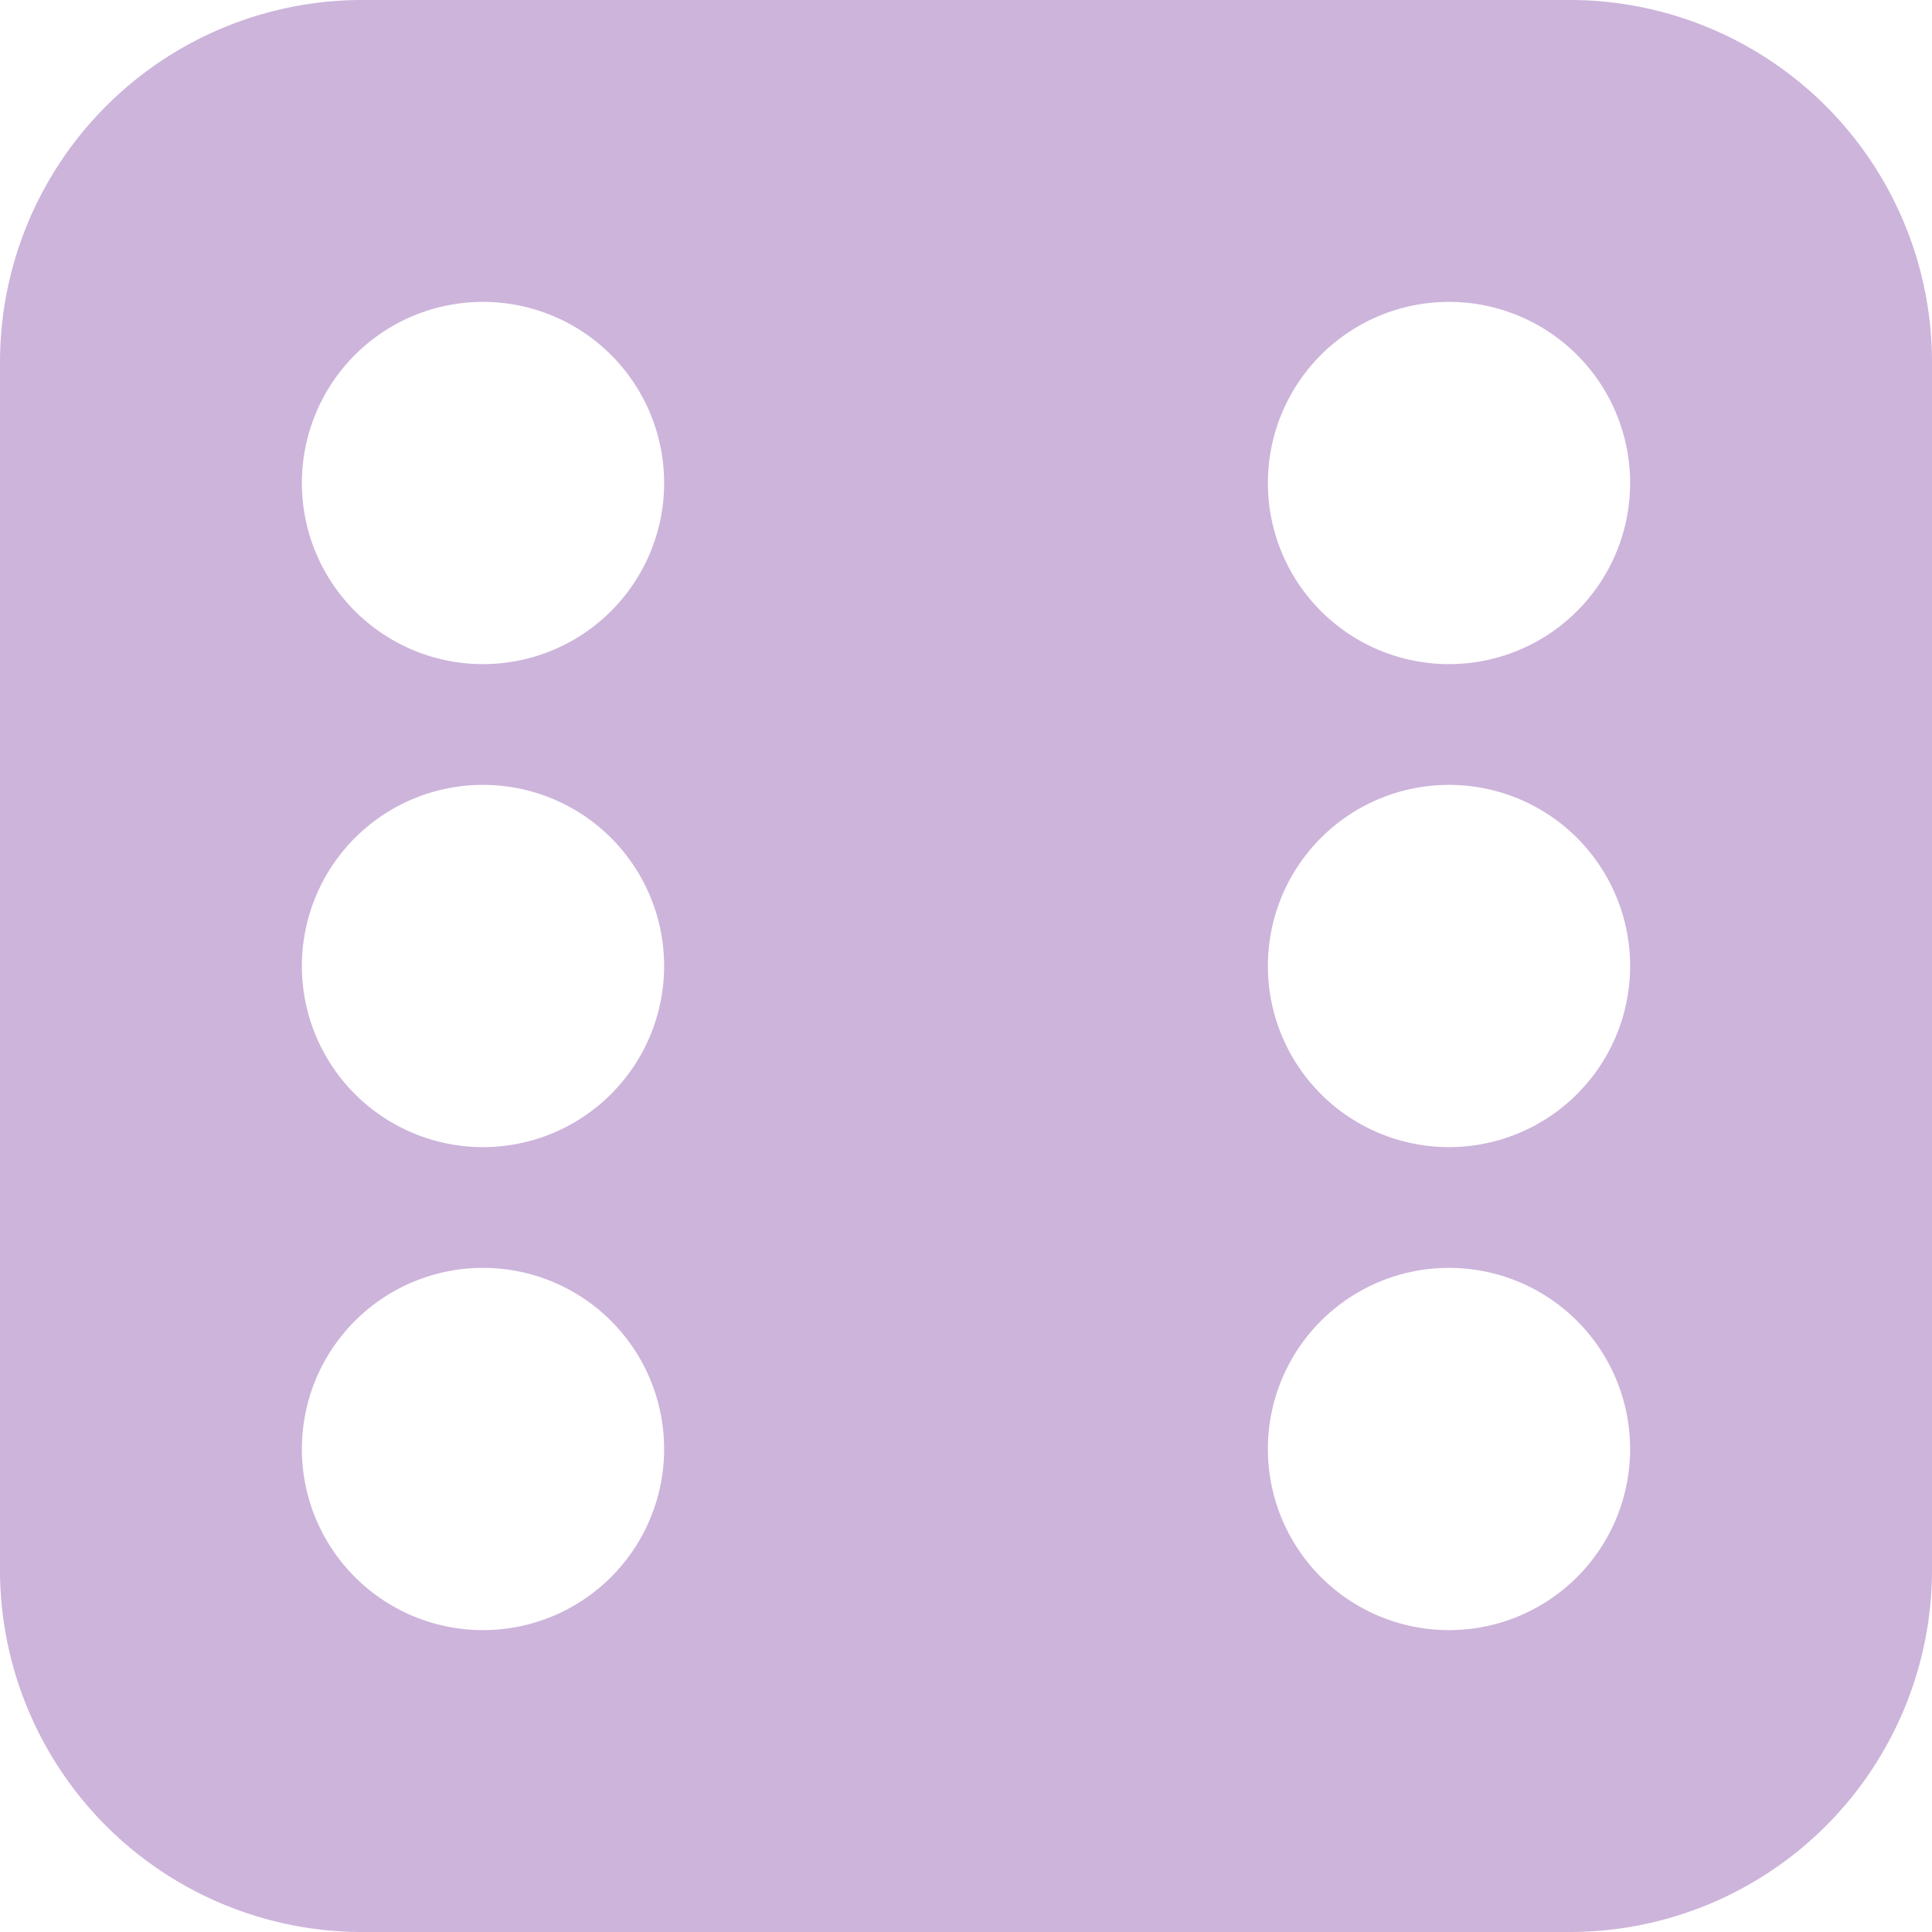 <svg xmlns="http://www.w3.org/2000/svg" width="100" height="100" viewBox="0 0 16 16"><path fill="#cdb4db" d="M3 0a3 3 0 0 0-3 3v10a3 3 0 0 0 3 3h10a3 3 0 0 0 3-3V3a3 3 0 0 0-3-3H3zm1 5.5a1.5 1.5 0 1 1 0-3a1.5 1.5 0 0 1 0 3zm8 0a1.5 1.5 0 1 1 0-3a1.5 1.5 0 0 1 0 3zm1.5 6.5a1.5 1.5 0 1 1-3 0a1.5 1.5 0 0 1 3 0zM12 9.5a1.5 1.5 0 1 1 0-3a1.5 1.5 0 0 1 0 3zM5.5 12a1.5 1.5 0 1 1-3 0a1.5 1.5 0 0 1 3 0zM4 9.5a1.5 1.5 0 1 1 0-3a1.5 1.5 0 0 1 0 3z"/></svg>